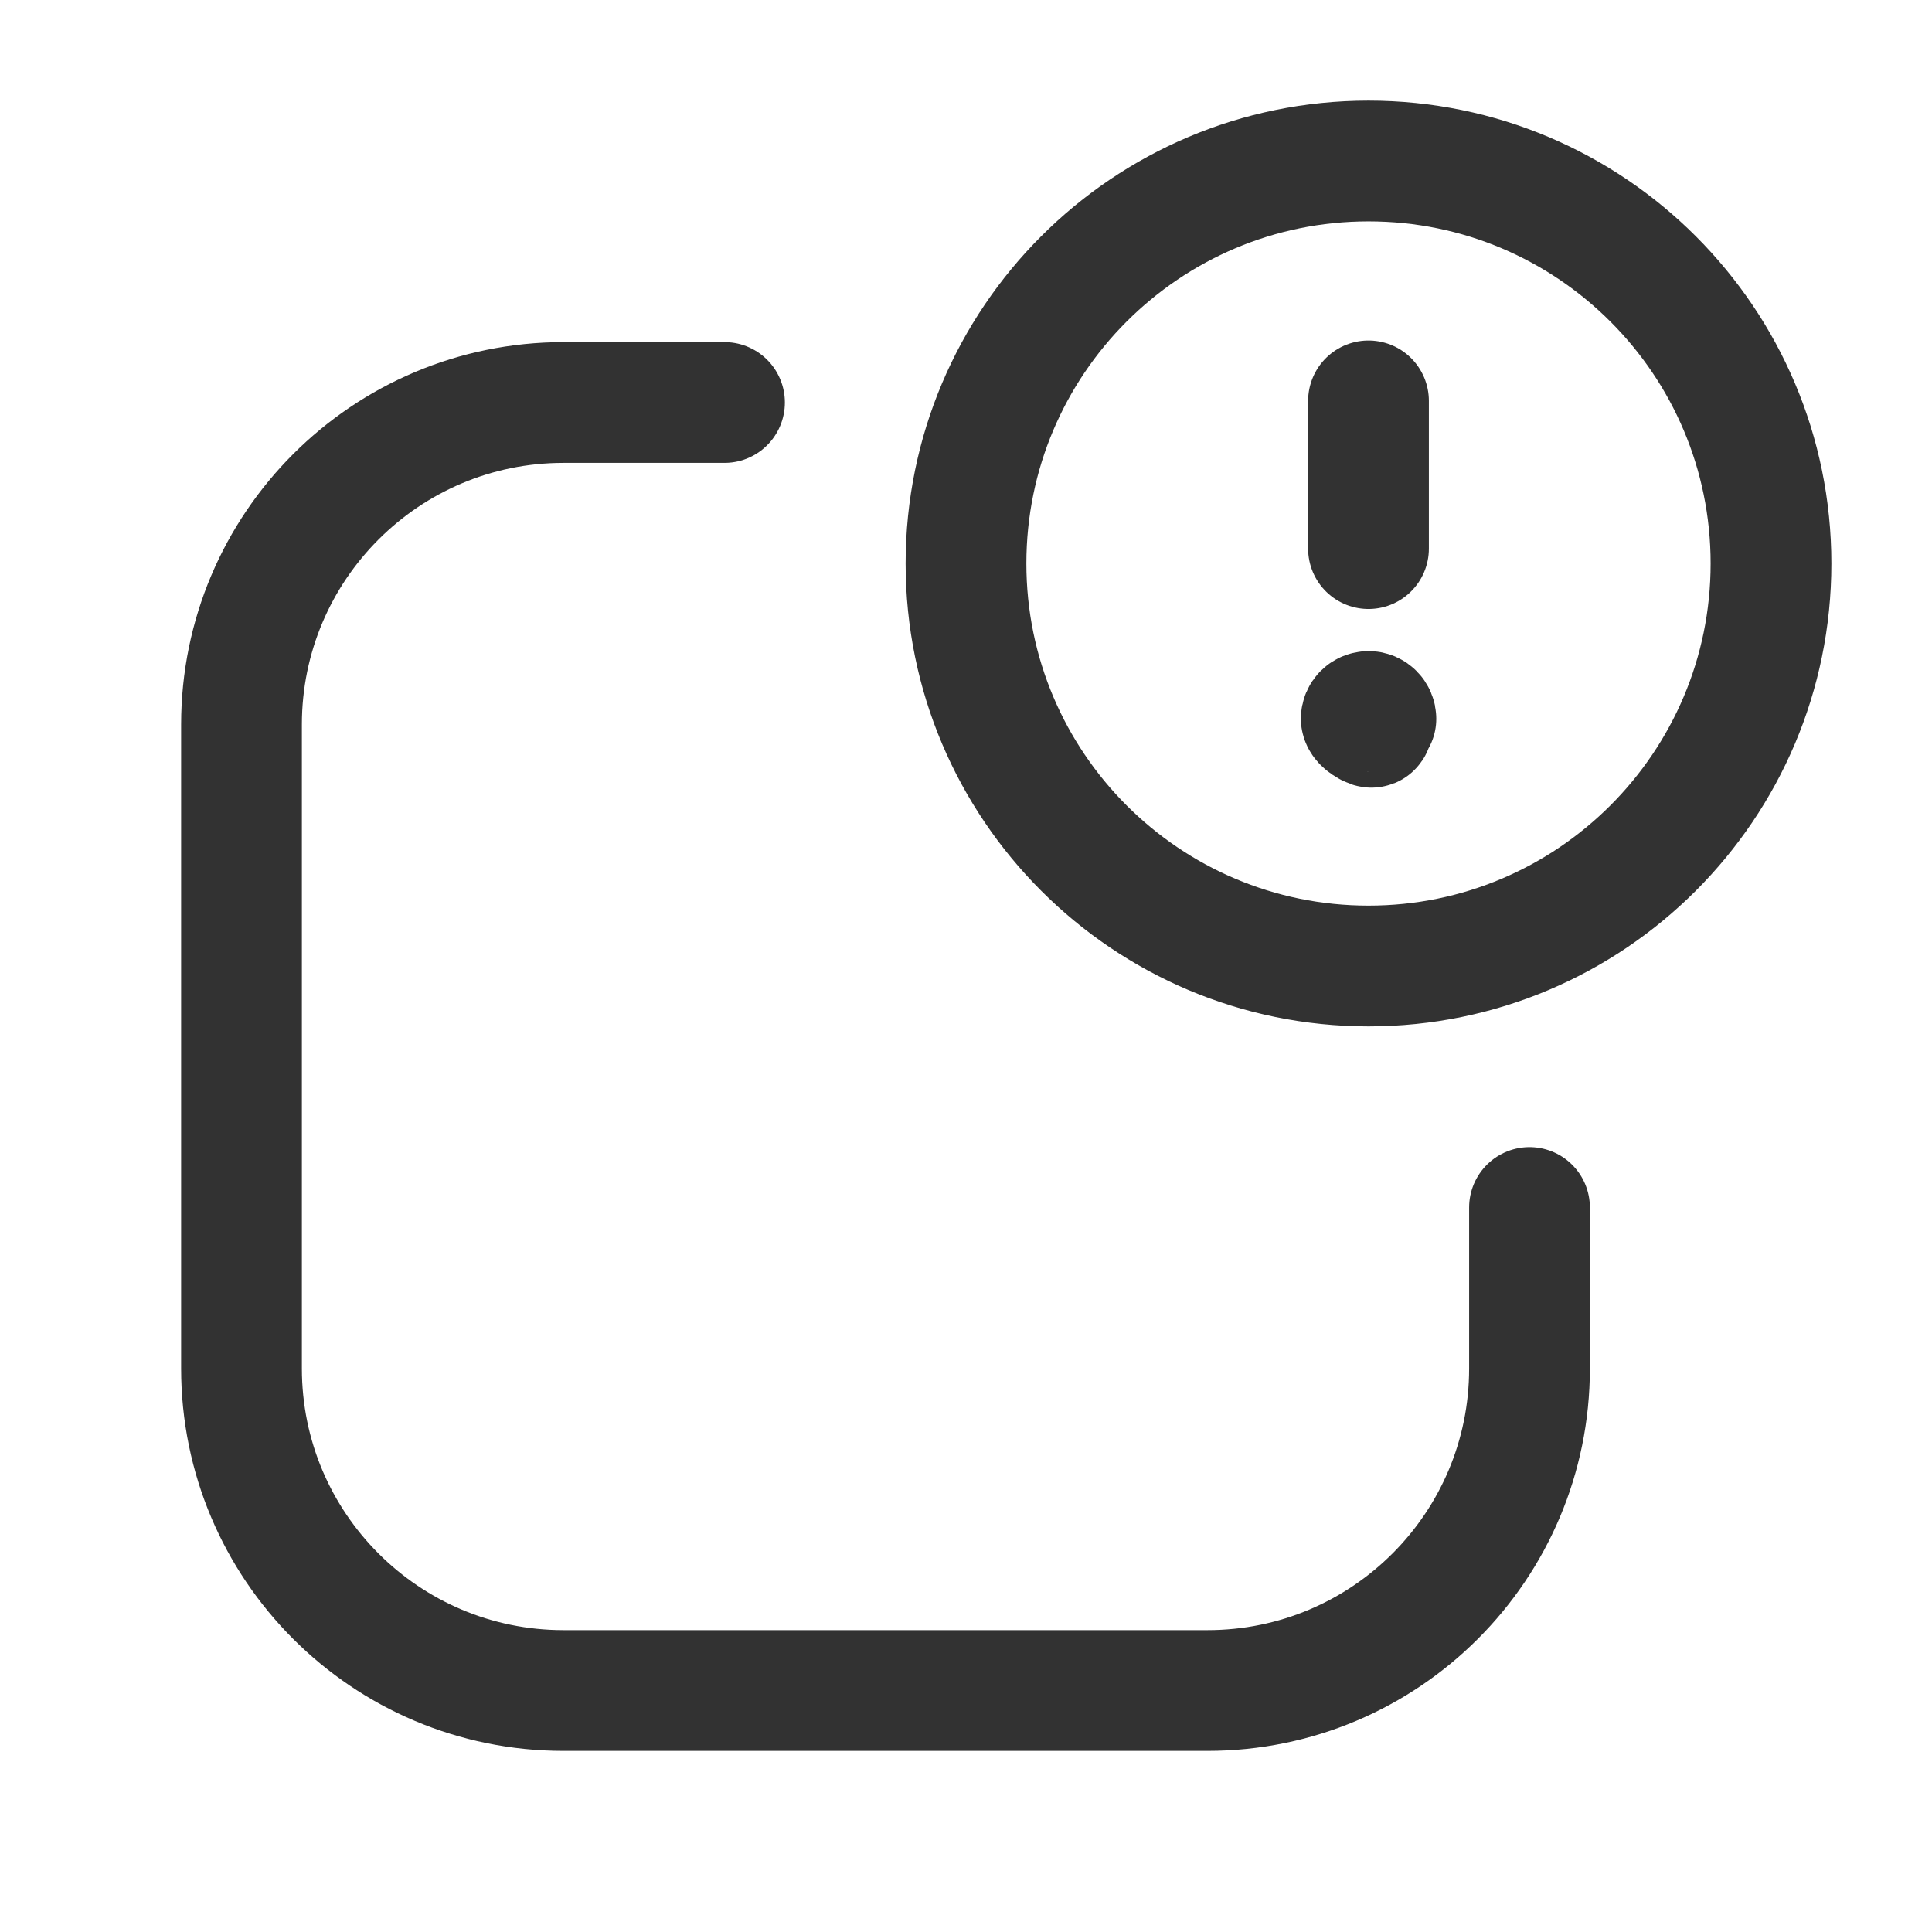 <?xml version="1.0" encoding="UTF-8"?><svg version="1.1" viewBox="0 0 24 24" xmlns="http://www.w3.org/2000/svg" xmlns:xlink="http://www.w3.org/1999/xlink"><g fill="none"><path d="M0 0h24v24h-24Z"></path><path stroke="#323232" stroke-linecap="round" stroke-linejoin="round" stroke-width="1.5" d="M19 15v2 0c0 2.209-1.791 4-4 4h-8l-1.74846e-07-3.55271e-15c-2.209-9.65645e-08-4-1.791-4-4 0 0 0 0 0 0v-8l4.52971e-14 6.03983e-07c-3.33571e-07-2.209 1.791-4 4-4h2"></path><path stroke="#323232" stroke-linecap="round" stroke-linejoin="round" stroke-width="1.5" d="M17 6.815v-1.835"></path><path stroke="#323232" stroke-linecap="round" stroke-linejoin="round" stroke-width="1.5" d="M17 8.839l-2.12589e-09-1.3145e-13c-.05-3.06717e-06-.09.04-.09.09 -2.06837e-08 0 1.83121e-06.001 5.55558e-06.001l-1.66018e-10-5.48311e-06c7.58873e-09.05.041.091.091.091 .05-7.58873e-09.091-.041.091-.091 -7.58873e-09-.05-.041-.091-.091-.091 -0 5.0056e-11-.001 1.8116e-06-.001 5.43458e-06"></path><path stroke="#323232" stroke-linecap="round" stroke-linejoin="round" stroke-width="1.5" d="M17 12l-2.18557e-07-5.32907e-15c-2.761-1.20706e-07-5-2.239-5-5 1.20706e-07-2.761 2.239-5 5-5 2.761 1.20706e-07 5 2.239 5 5v-8.88178e-16c0 2.761-2.239 5-5 5"></path></g></svg>
